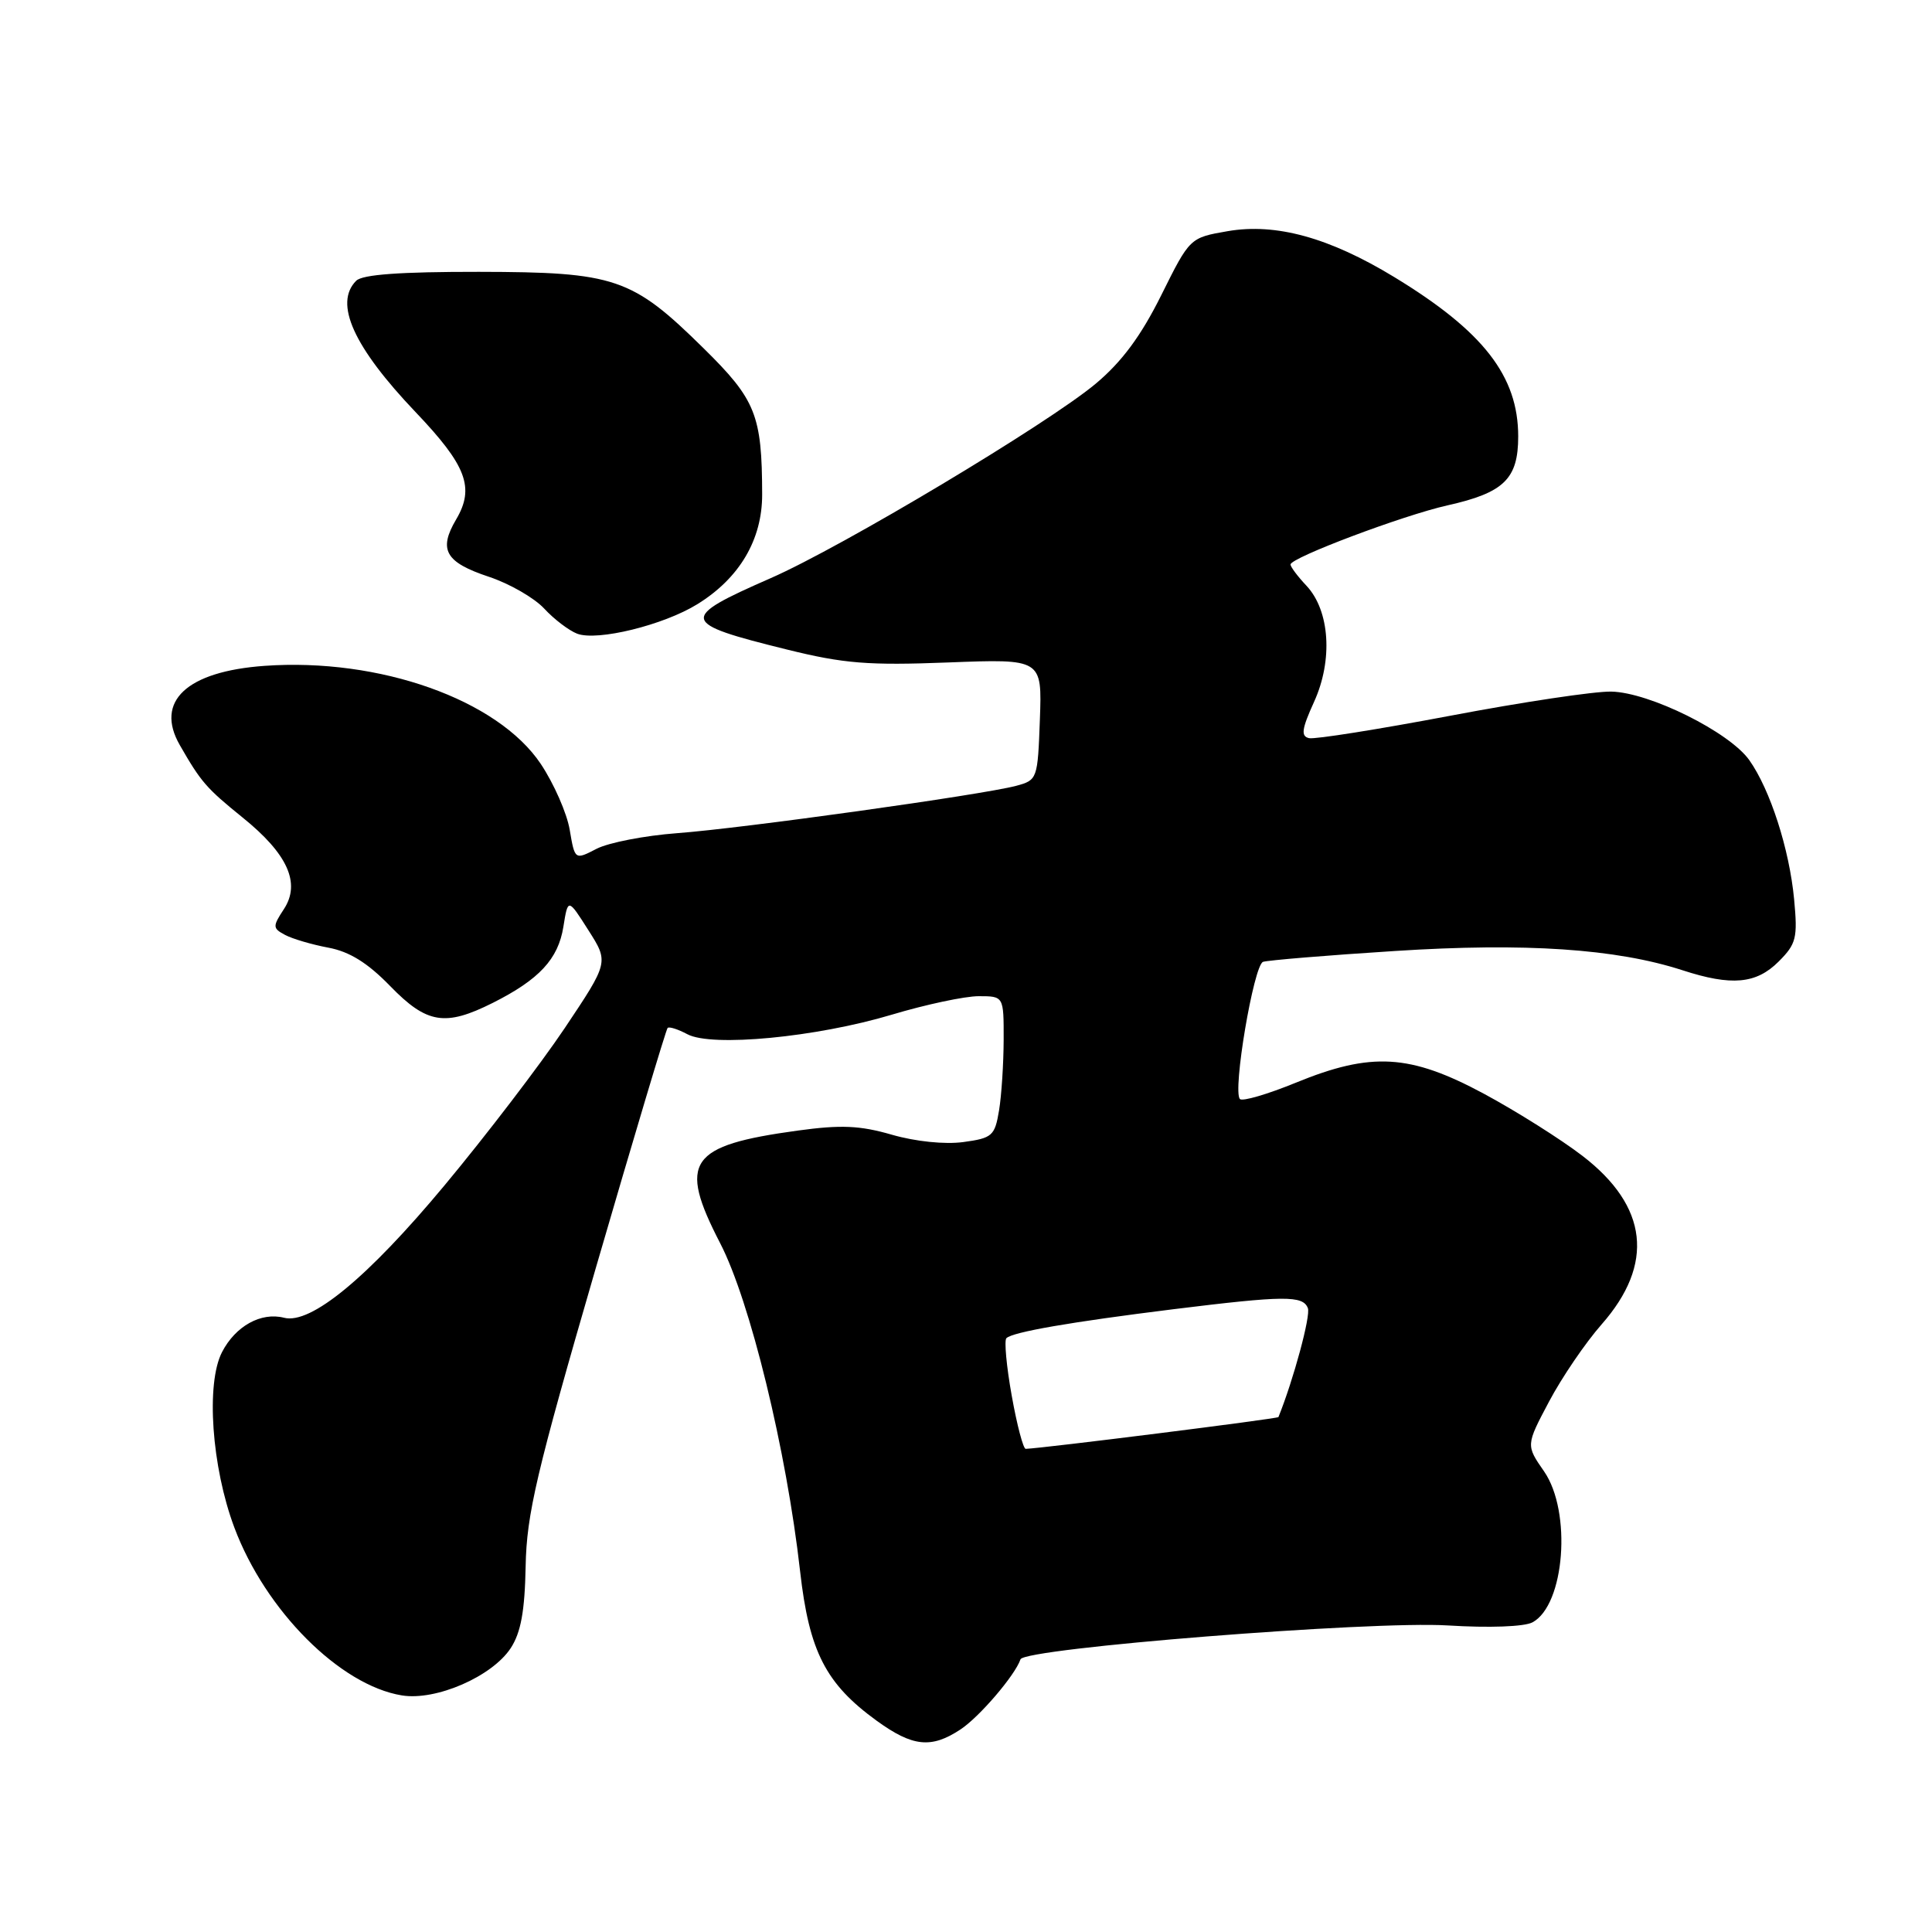 <?xml version="1.0" encoding="UTF-8" standalone="no"?>
<!DOCTYPE svg PUBLIC "-//W3C//DTD SVG 1.1//EN" "http://www.w3.org/Graphics/SVG/1.1/DTD/svg11.dtd" >
<svg xmlns="http://www.w3.org/2000/svg" xmlns:xlink="http://www.w3.org/1999/xlink" version="1.1" viewBox="0 0 256 256">
 <g >
 <path fill="currentColor"
d=" M 127.27 229.16 C 129.77 227.51 134.50 221.99 135.22 219.87 C 135.72 218.40 181.69 214.75 191.85 215.38 C 197.32 215.72 201.98 215.55 203.06 214.97 C 207.34 212.68 208.29 200.31 204.60 194.97 C 202.19 191.50 202.19 191.50 205.26 185.71 C 206.95 182.52 210.08 177.92 212.22 175.49 C 219.25 167.50 218.39 159.85 209.70 153.17 C 206.84 150.97 200.97 147.27 196.65 144.94 C 186.83 139.66 181.73 139.36 171.71 143.46 C 167.97 144.99 164.64 145.97 164.30 145.63 C 163.29 144.63 166.12 127.89 167.36 127.45 C 167.99 127.24 175.86 126.58 184.86 126.01 C 202.09 124.90 214.13 125.71 222.93 128.56 C 229.44 130.68 232.71 130.38 235.68 127.41 C 238.02 125.07 238.21 124.29 237.73 119.16 C 237.10 112.51 234.56 104.63 231.79 100.72 C 229.15 97.00 218.57 91.74 213.50 91.64 C 211.30 91.59 201.70 93.03 192.17 94.84 C 182.65 96.64 174.23 97.98 173.46 97.81 C 172.35 97.56 172.48 96.61 174.12 93.00 C 176.64 87.47 176.21 80.92 173.12 77.62 C 171.95 76.38 171.00 75.11 171.00 74.80 C 171.00 73.90 185.90 68.29 191.77 66.97 C 199.29 65.29 201.17 63.46 201.17 57.83 C 201.17 49.83 196.55 43.89 184.74 36.71 C 176.14 31.48 169.07 29.53 162.68 30.63 C 157.66 31.50 157.66 31.50 153.87 39.12 C 151.18 44.53 148.65 47.94 145.19 50.84 C 138.84 56.15 111.61 72.45 102.14 76.60 C 89.91 81.96 90.04 82.55 104.29 86.07 C 111.80 87.93 115.07 88.19 125.62 87.78 C 138.08 87.30 138.08 87.30 137.79 95.33 C 137.50 103.24 137.46 103.37 134.63 104.13 C 130.15 105.32 98.39 109.76 89.72 110.40 C 85.44 110.72 80.64 111.65 79.05 112.47 C 76.17 113.96 76.17 113.96 75.49 109.96 C 75.12 107.75 73.39 103.83 71.66 101.23 C 65.95 92.70 50.29 87.14 35.04 88.23 C 24.73 88.97 20.50 92.93 23.82 98.72 C 26.63 103.62 27.33 104.43 32.14 108.32 C 38.12 113.14 39.87 117.02 37.62 120.46 C 36.11 122.76 36.12 123.00 37.77 123.88 C 38.74 124.40 41.32 125.16 43.51 125.57 C 46.31 126.09 48.72 127.59 51.70 130.66 C 56.56 135.66 58.98 136.05 65.29 132.89 C 71.45 129.79 73.96 127.09 74.65 122.81 C 75.26 119.00 75.26 119.00 77.96 123.25 C 80.67 127.50 80.67 127.50 74.81 136.26 C 71.58 141.07 64.42 150.44 58.90 157.07 C 48.72 169.30 41.18 175.52 37.64 174.61 C 34.60 173.83 31.21 175.70 29.42 179.16 C 27.27 183.32 28.04 194.37 31.05 202.40 C 35.17 213.41 45.06 223.32 53.25 224.65 C 57.76 225.39 65.20 222.15 67.67 218.39 C 69.02 216.33 69.54 213.47 69.65 207.54 C 69.78 200.62 71.07 195.12 78.94 168.04 C 83.97 150.74 88.26 136.41 88.46 136.21 C 88.66 136.00 89.84 136.38 91.08 137.04 C 94.31 138.77 108.15 137.45 118.17 134.45 C 122.67 133.10 127.85 132.00 129.68 132.00 C 133.00 132.00 133.00 132.00 132.99 137.75 C 132.98 140.91 132.71 145.14 132.38 147.13 C 131.82 150.51 131.48 150.81 127.64 151.33 C 125.20 151.66 121.32 151.26 118.19 150.36 C 113.95 149.13 111.44 149.02 105.69 149.81 C 91.25 151.79 89.82 153.88 95.42 164.72 C 99.39 172.39 104.21 192.14 106.02 208.22 C 107.22 218.84 109.42 223.12 116.17 228.01 C 120.93 231.46 123.40 231.72 127.27 229.16 Z  M 92.40 80.06 C 97.99 76.61 101.00 71.51 100.99 65.52 C 100.97 54.99 100.15 52.96 93.23 46.15 C 83.73 36.79 81.53 36.05 63.45 36.02 C 53.05 36.01 48.03 36.37 47.20 37.20 C 44.22 40.18 46.84 45.97 55.07 54.61 C 61.82 61.69 62.93 64.62 60.44 68.83 C 58.06 72.86 59.01 74.51 64.79 76.43 C 67.50 77.33 70.79 79.22 72.11 80.64 C 73.42 82.06 75.39 83.55 76.48 83.97 C 79.16 84.98 87.92 82.83 92.40 80.06 Z  M 134.06 184.94 C 133.36 181.05 133.05 177.62 133.35 177.32 C 134.16 176.50 141.88 175.17 155.47 173.48 C 170.20 171.66 172.65 171.64 173.30 173.34 C 173.69 174.34 171.40 182.81 169.40 187.77 C 169.31 187.99 138.14 191.91 135.91 191.98 C 135.59 191.99 134.75 188.82 134.06 184.94 Z "/>
</g>
</svg>